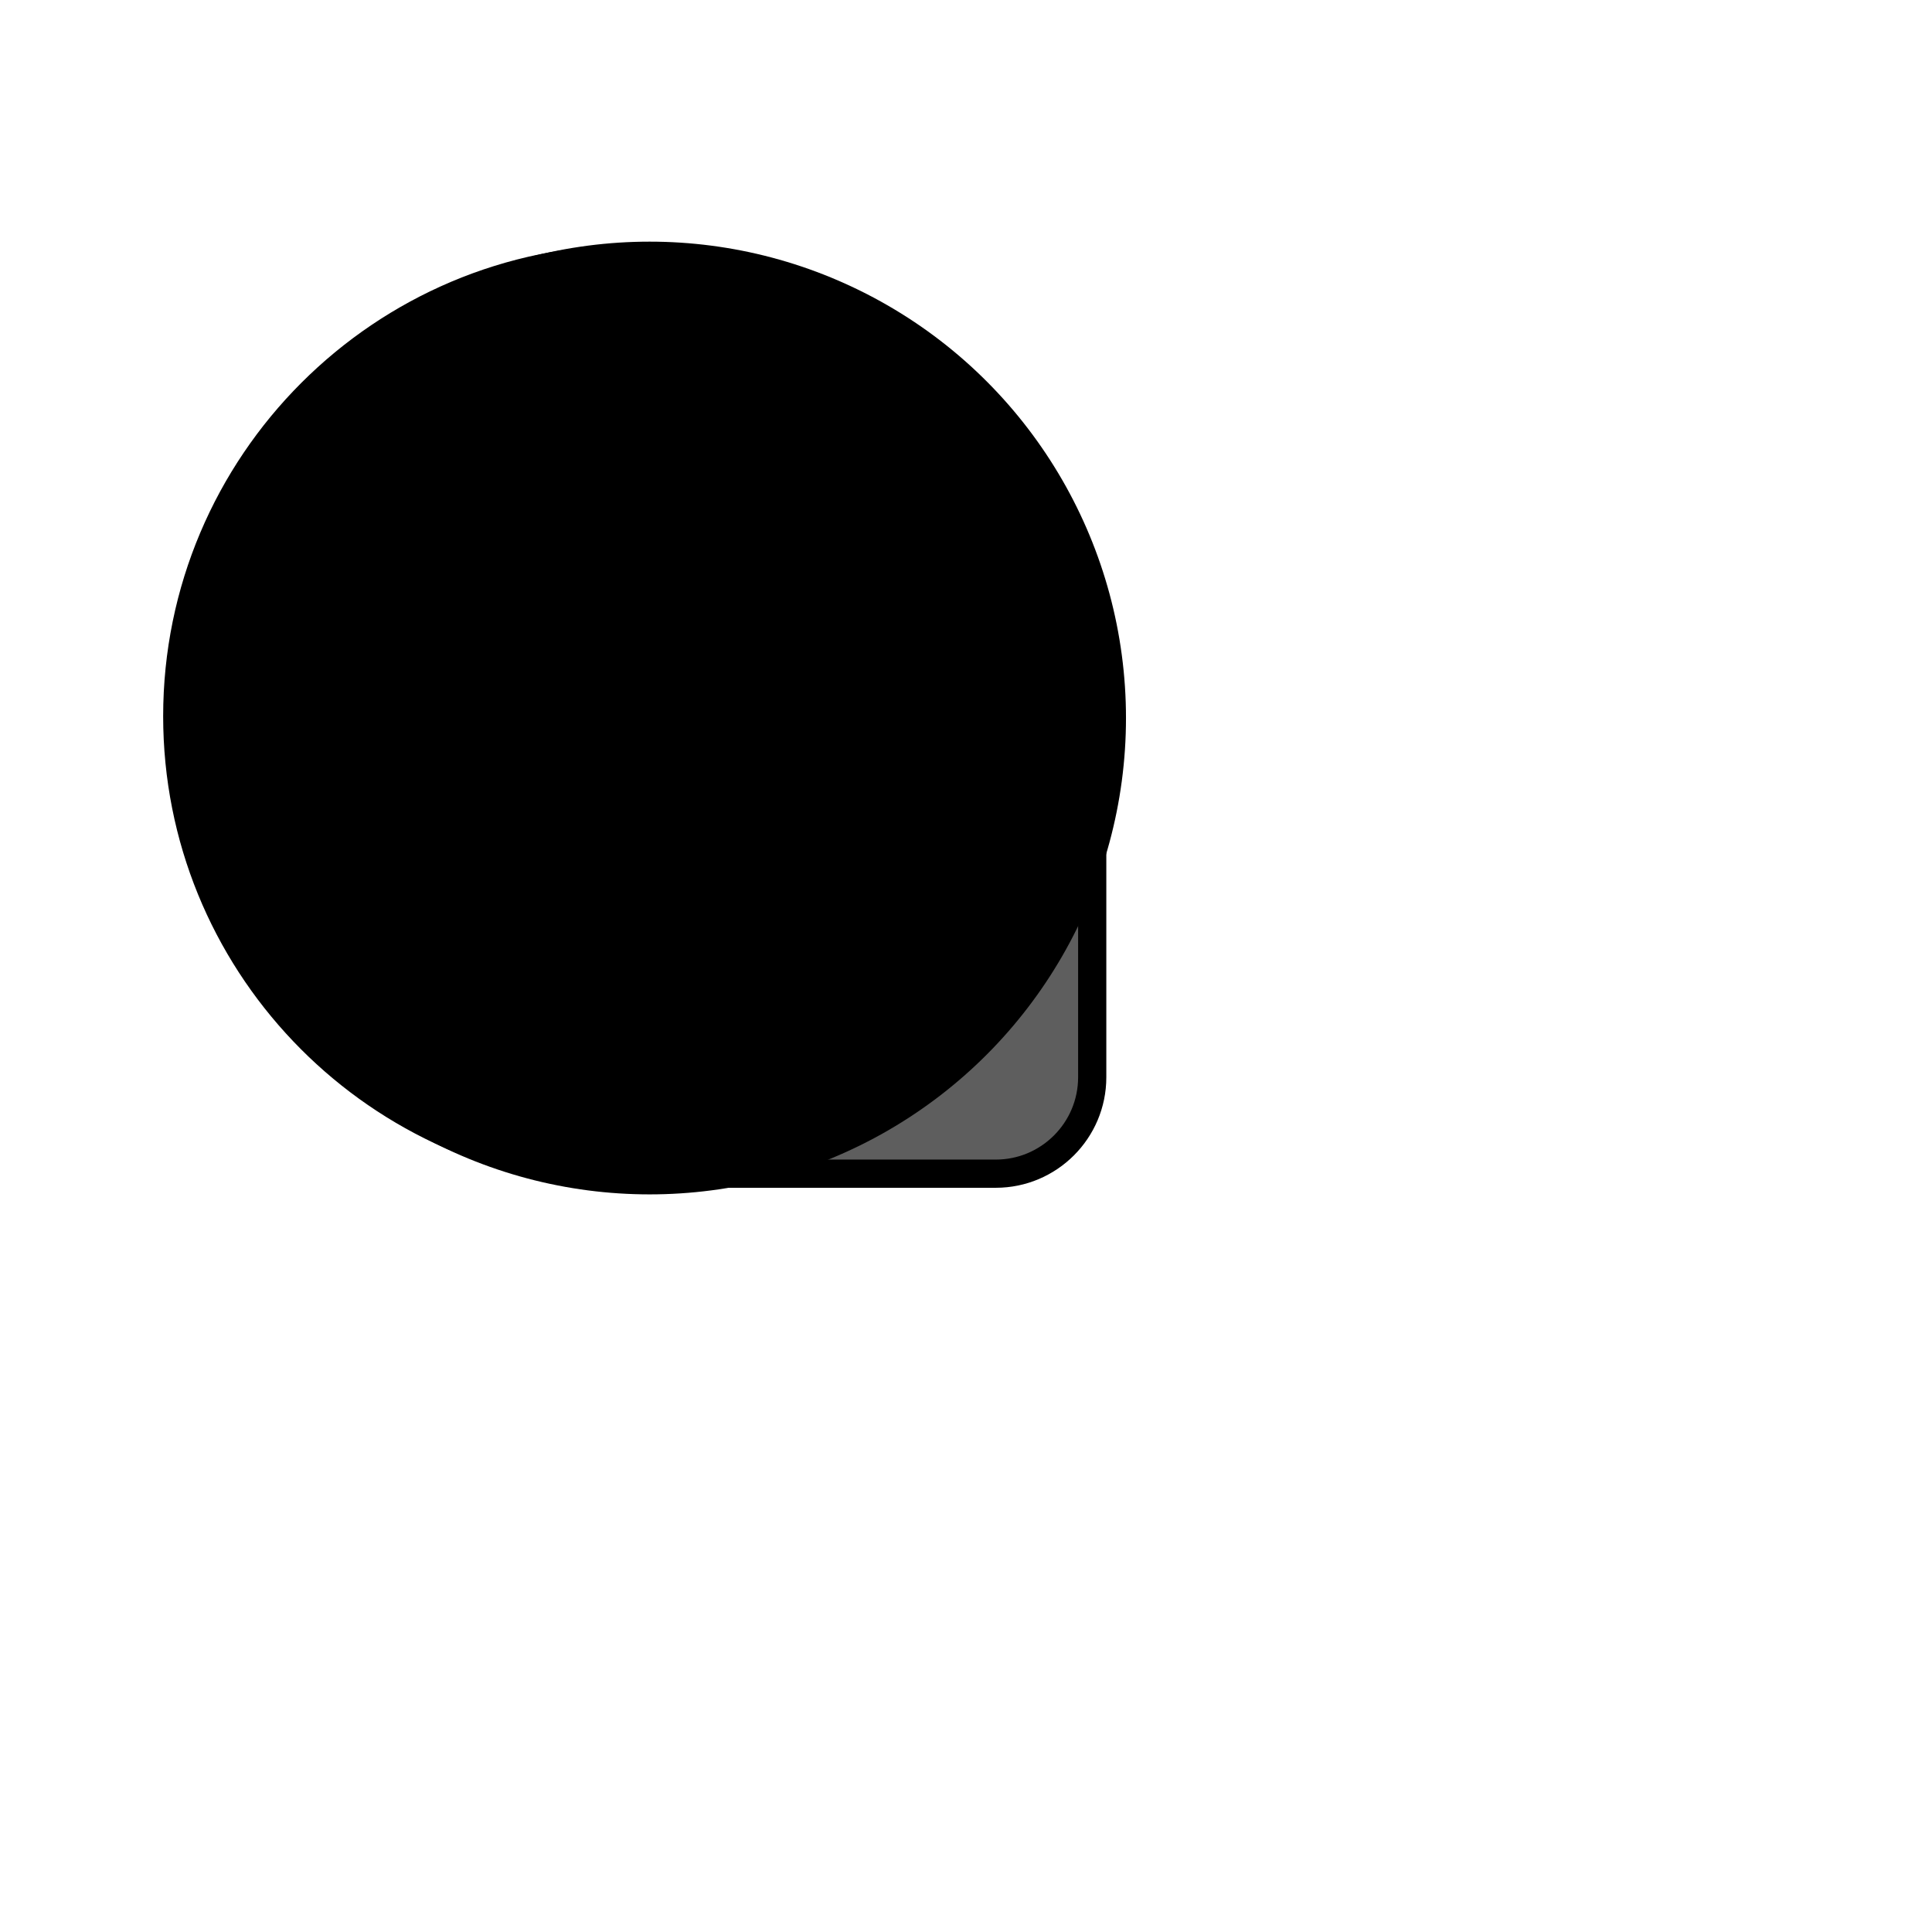 <?xml version="1.0" encoding="UTF-8" standalone="no"?>
<!DOCTYPE svg PUBLIC "-//W3C//DTD SVG 1.1//EN" "http://www.w3.org/Graphics/SVG/1.1/DTD/svg11.dtd">
<svg width="100%" height="100%" viewBox="0 0 100 100" version="1.1" xmlns="http://www.w3.org/2000/svg" xmlns:xlink="http://www.w3.org/1999/xlink" xml:space="preserve" xmlns:serif="http://www.serif.com/" style="fill-rule:evenodd;clip-rule:evenodd;stroke-linecap:round;">
    <g transform="matrix(1,0,0,1,-3716.3,-379.586)">
        <g id="hex_bonus_resource_holder" transform="matrix(0.993,0,0,0.993,26.055,4.252)">
            <rect x="3715.21" y="377.872" width="100.676" height="100.676" style="fill:none;"/>
            <g transform="matrix(1.007,0,0,1.007,-26.231,-4.281)">
                <path d="M3748.06,440.323C3735.58,439.662 3725.65,429.32 3725.65,416.677C3725.65,403.609 3736.26,392.998 3749.33,392.998C3761.78,392.998 3771.99,402.625 3772.94,414.832C3772.98,415.106 3773.01,415.388 3773.01,415.675L3773.01,435.365C3773.01,438.12 3770.77,440.356 3768.02,440.356L3748.64,440.356C3748.44,440.356 3748.25,440.345 3748.06,440.323Z" style="fill:none;stroke:black;stroke-width:1.46px;"/>
                <path d="M3748.06,440.323C3735.58,439.662 3725.65,429.32 3725.65,416.677C3725.65,403.609 3736.26,392.998 3749.33,392.998C3761.78,392.998 3771.99,402.625 3772.94,414.832C3772.98,415.106 3773.01,415.388 3773.01,415.675L3773.01,435.365C3773.01,438.12 3770.77,440.356 3768.02,440.356L3748.64,440.356C3748.44,440.356 3748.25,440.345 3748.06,440.323Z" style="fill-opacity:0.63;"/>
            </g>
            <g transform="matrix(1.347,0,0,1.347,-1321.16,-167.073)">
                <circle cx="3764.87" cy="432.427" r="17.704" style="fill:none;stroke:black;stroke-width:1.46px;"/>
                <circle cx="3764.87" cy="432.427" r="17.704"/>
            </g>
        </g>
    </g>
</svg>
